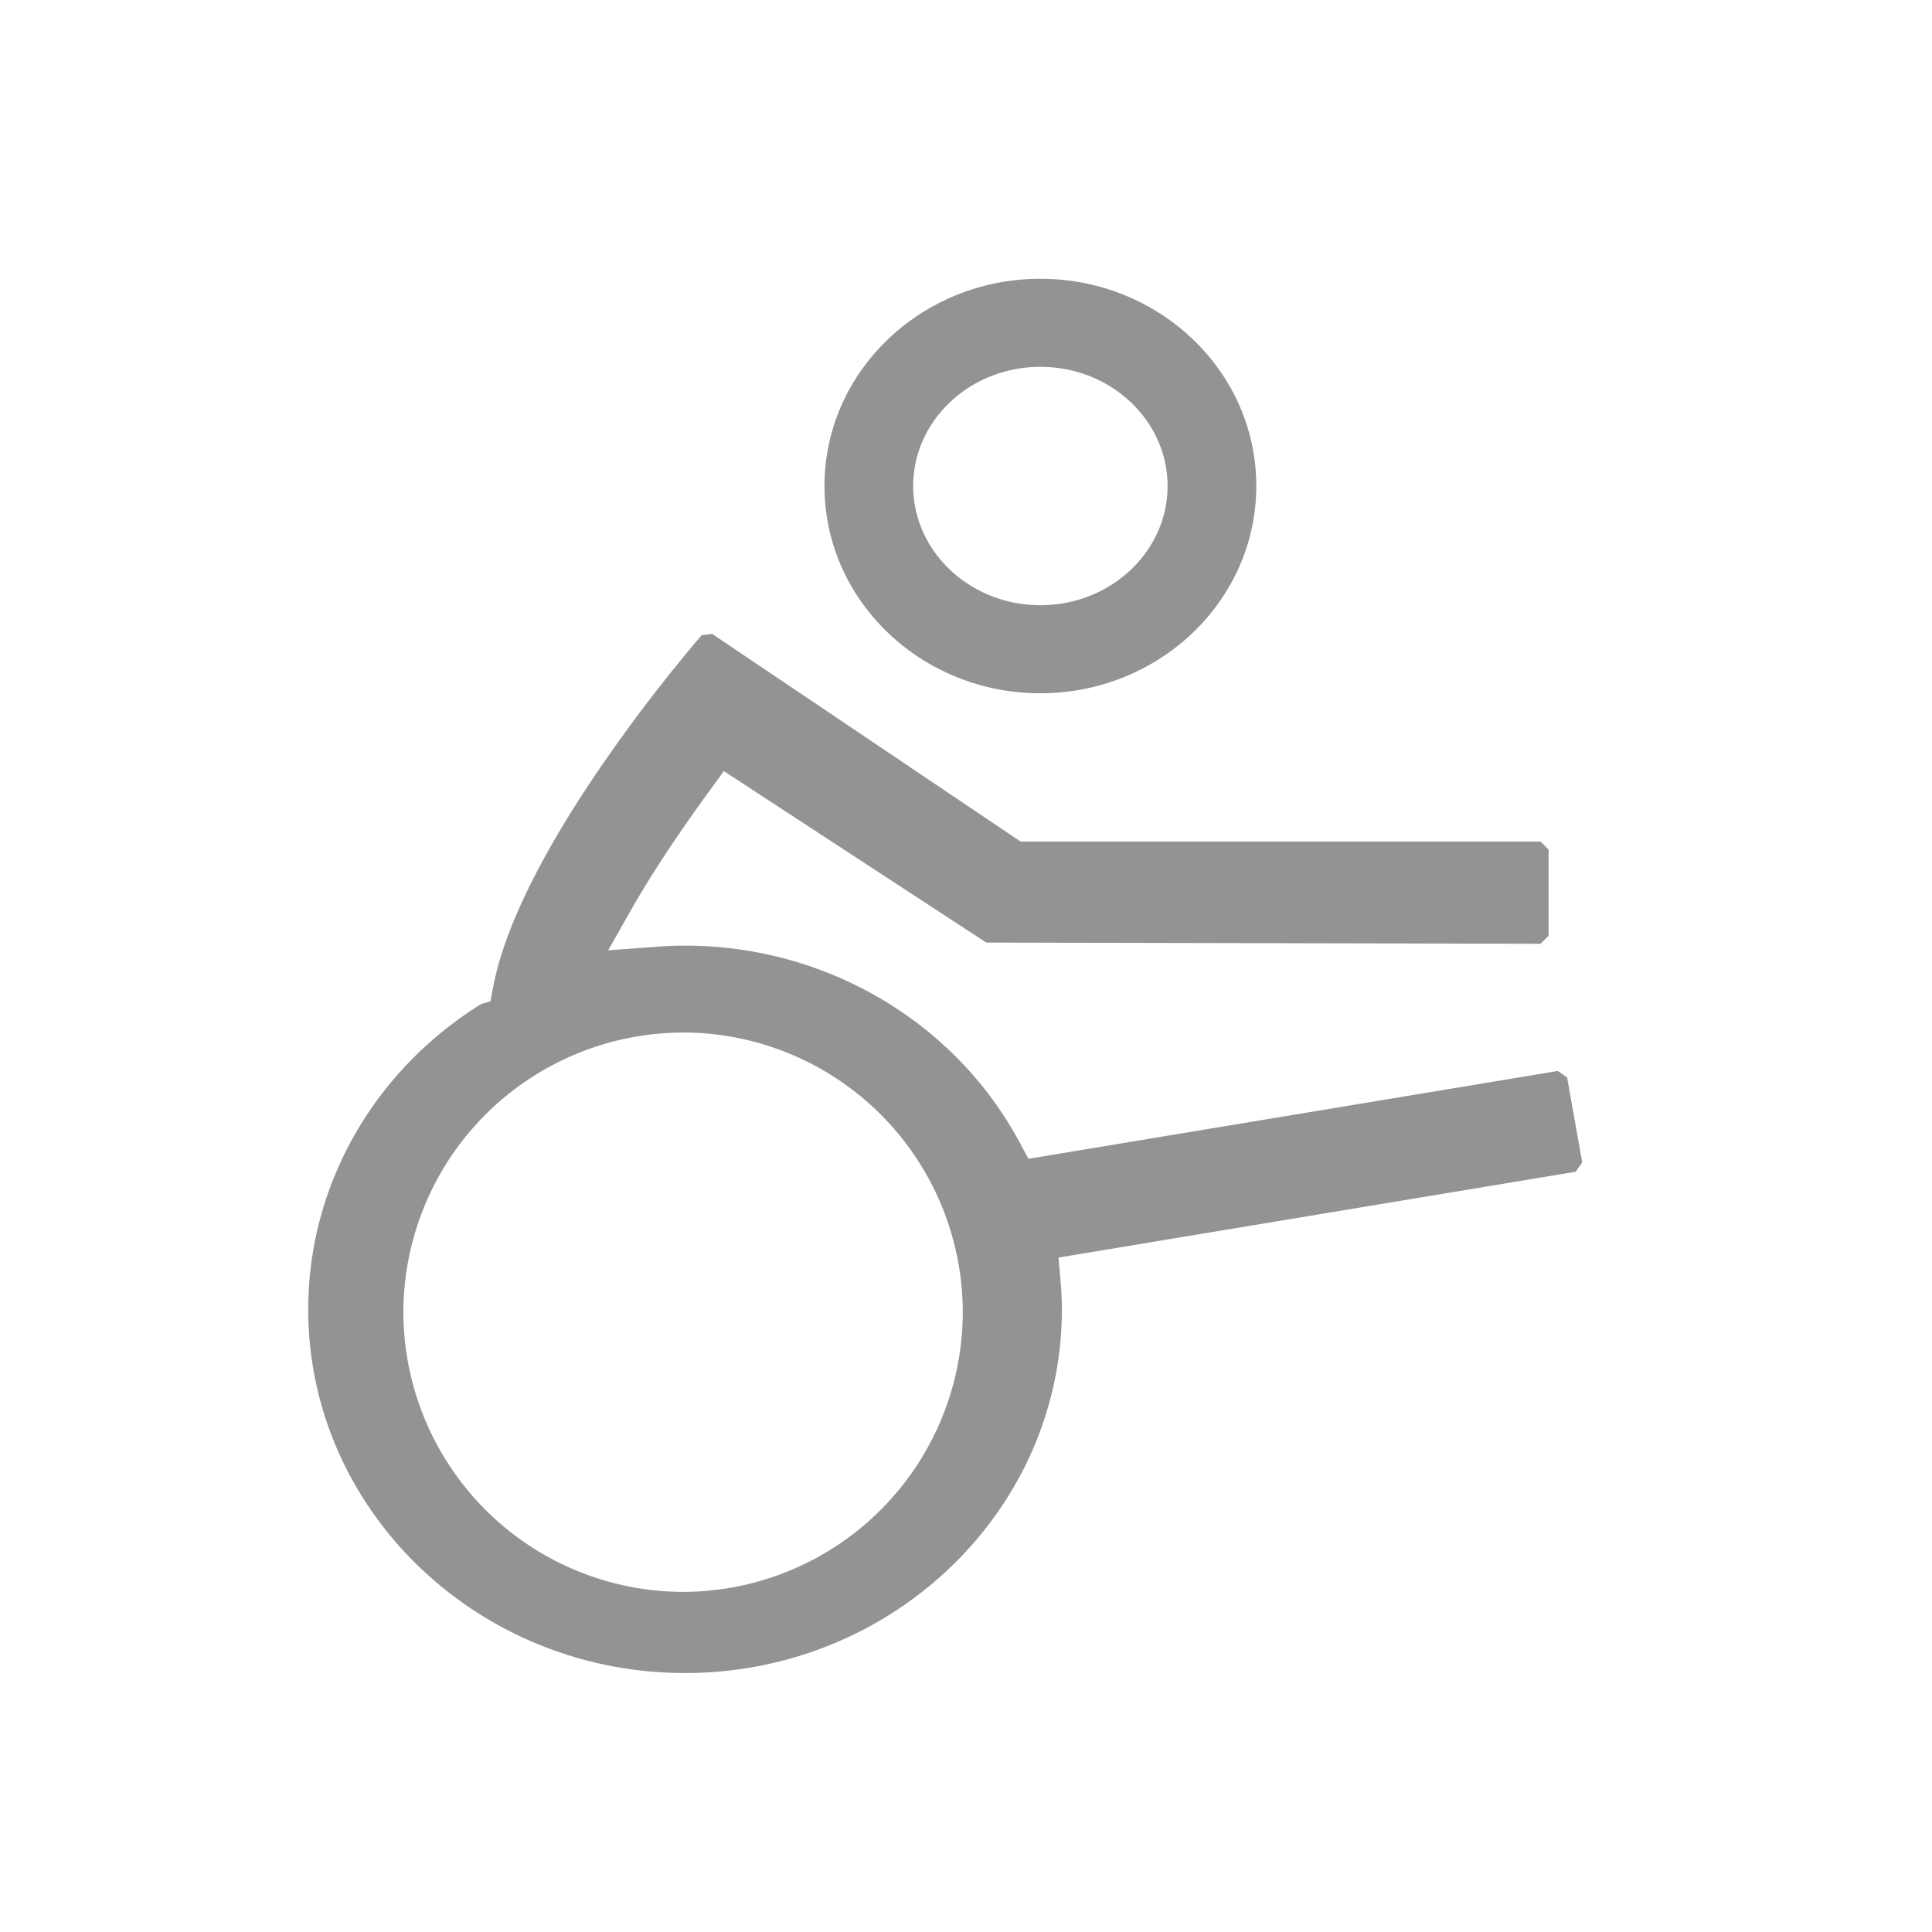 <svg xmlns="http://www.w3.org/2000/svg" width="24" height="24" viewBox="0 0 24 24">
    <path fill="#939393" fill-rule="evenodd" d="M12.924 3.463c1.478 0 2.682 1.15 2.682 2.574s-1.205 2.575-2.682 2.575c-1.477 0-2.682-1.15-2.682-2.575 0-1.423 1.205-2.574 2.682-2.574zm0 1.094c-.874 0-1.58.666-1.58 1.48s.707 1.481 1.58 1.481c.874 0 1.58-.666 1.58-1.48 0-.815-.706-1.481-1.58-1.481zm.252 11.373c.01.115.015.226.015.335 0 2.492-2.1 4.518-4.681 4.518s-4.681-2.026-4.681-4.518c0-1.534.807-2.957 2.147-3.792l.116-.034.036-.187c.076-.394.246-.847.51-1.363.204-.397.46-.824.768-1.279a19.641 19.641 0 0 1 1.31-1.719l.13-.017 3.832 2.58h6.459l.1.1v1.07l-.1.1-6.885-.015-3.26-2.13-.187.257c-.187.257-.32.447-.475.678a13.644 13.644 0 0 0-.466.746l-.309.545.625-.046c.11-.008.22-.012.33-.012 1.746 0 3.346.941 4.152 2.437l.114.211 6.576-1.091.115.08.188 1.056-.082.116-6.424 1.066.027.308zm-4.69-3.103A3.48 3.48 0 0 0 5.011 16.3a3.481 3.481 0 0 0 3.475 3.475A3.48 3.48 0 0 0 11.96 16.3a3.479 3.479 0 0 0-3.474-3.474z"/>
</svg>

